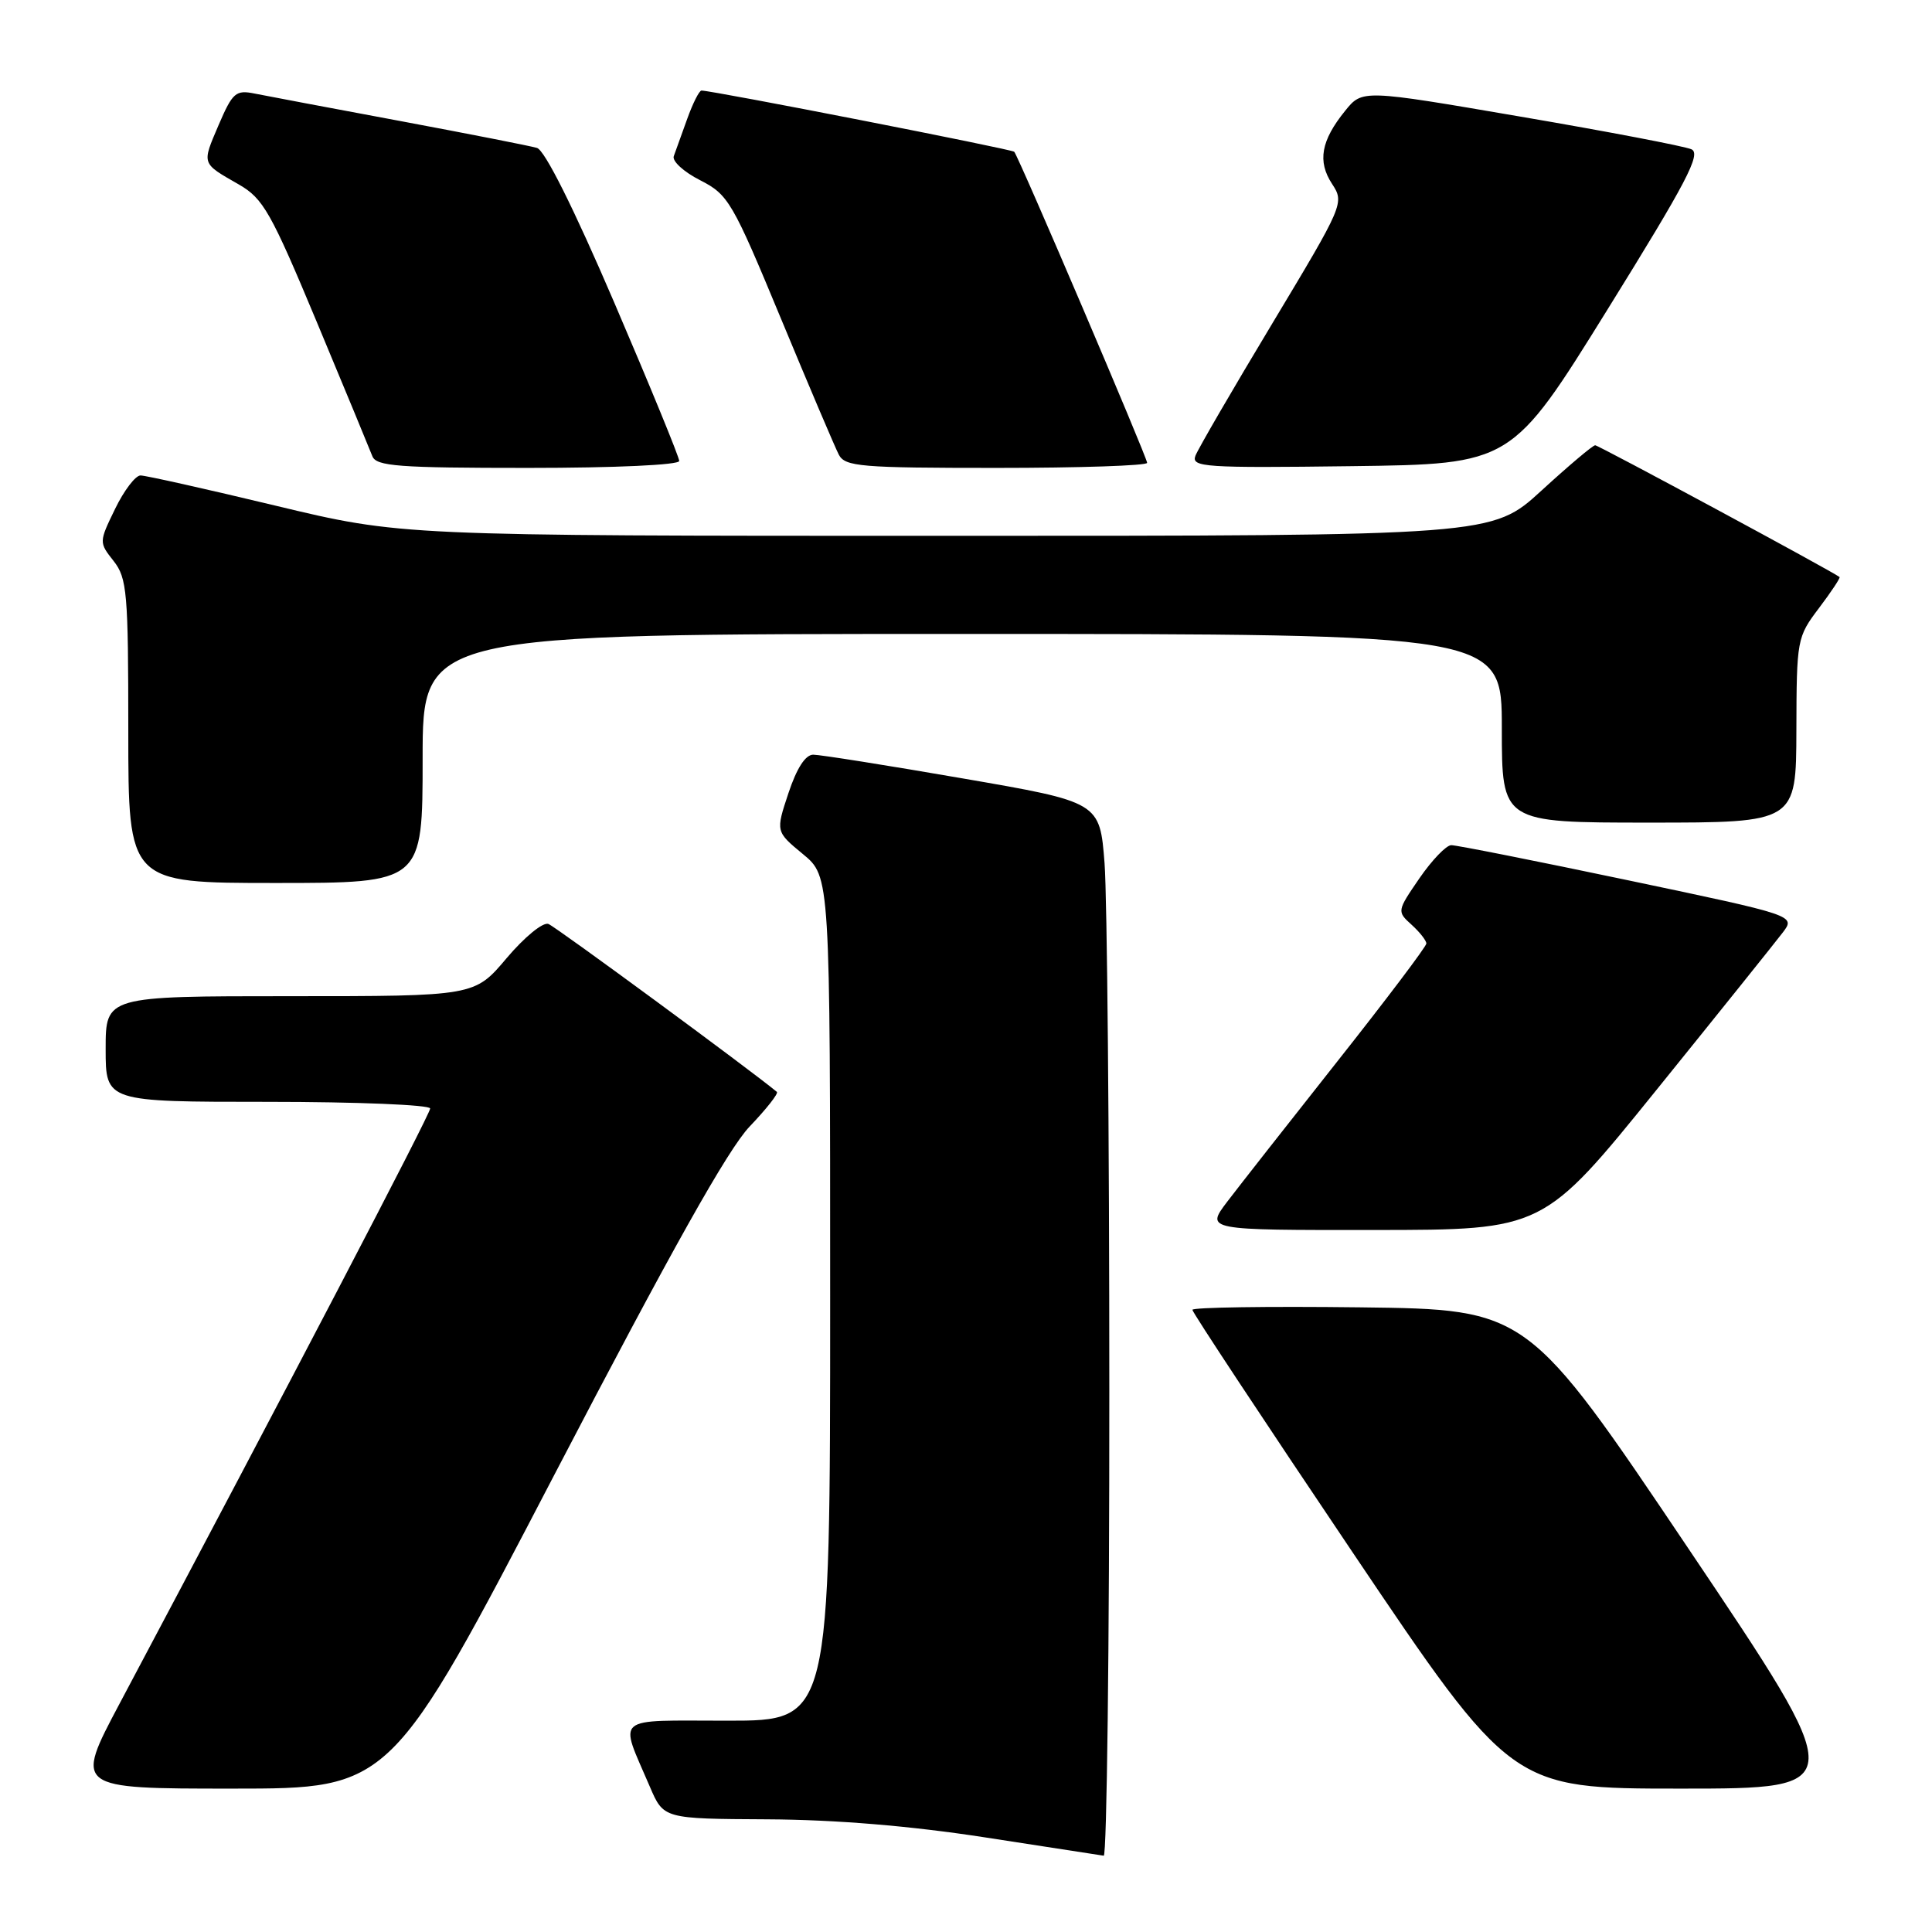 <?xml version="1.0" encoding="UTF-8" standalone="no"?>
<!DOCTYPE svg PUBLIC "-//W3C//DTD SVG 1.1//EN" "http://www.w3.org/Graphics/SVG/1.1/DTD/svg11.dtd" >
<svg xmlns="http://www.w3.org/2000/svg" xmlns:xlink="http://www.w3.org/1999/xlink" version="1.1" viewBox="0 0 256 256">
 <g >
 <path fill="currentColor"
d=" M 146.99 184.25 C 146.99 150.29 146.70 118.85 146.36 114.39 C 145.73 106.28 145.73 106.28 127.54 103.14 C 117.55 101.41 108.64 100.00 107.76 100.00 C 106.72 100.00 105.57 101.79 104.47 105.10 C 102.78 110.19 102.78 110.19 106.39 113.17 C 110.00 116.15 110.00 116.15 110.00 172.07 C 110.00 228.00 110.00 228.00 96.43 228.00 C 81.06 228.00 82.02 227.19 86.11 236.75 C 87.93 241.00 87.93 241.00 101.71 241.07 C 110.78 241.12 120.63 241.94 130.50 243.46 C 138.75 244.73 145.84 245.82 146.25 245.89 C 146.66 245.95 147.00 218.21 146.99 184.25 Z  M 73.54 195.25 C 89.00 165.58 96.46 152.28 99.33 149.27 C 101.56 146.94 103.18 144.88 102.94 144.68 C 99.45 141.78 73.63 122.79 72.67 122.43 C 71.95 122.15 69.50 124.16 67.13 126.96 C 62.88 132.00 62.88 132.00 38.44 132.00 C 14.00 132.00 14.00 132.00 14.00 139.00 C 14.00 146.00 14.00 146.00 35.50 146.00 C 47.33 146.00 57.00 146.40 57.00 146.88 C 57.00 147.64 38.16 183.73 15.84 225.75 C 9.87 237.00 9.87 237.00 30.83 237.00 C 51.80 237.00 51.80 237.00 73.54 195.25 Z  M 223.76 205.25 C 202.41 173.50 202.41 173.50 180.21 173.23 C 167.99 173.08 158.00 173.23 158.00 173.56 C 158.00 173.90 167.52 188.30 179.15 205.58 C 200.30 237.00 200.30 237.00 222.71 237.00 C 245.11 237.00 245.11 237.00 223.76 205.25 Z  M 219.50 144.41 C 227.75 134.20 235.27 124.82 236.22 123.57 C 237.94 121.31 237.94 121.31 215.72 116.64 C 203.50 114.07 192.96 111.98 192.30 111.99 C 191.64 111.99 189.74 113.97 188.08 116.38 C 185.11 120.71 185.09 120.77 187.04 122.53 C 188.12 123.51 189.00 124.63 189.00 125.02 C 189.00 125.41 183.70 132.43 177.22 140.62 C 170.75 148.80 164.17 157.19 162.60 159.25 C 159.76 163.00 159.76 163.00 182.13 162.98 C 204.50 162.97 204.50 162.97 219.50 144.41 Z  M 56.00 100.50 C 56.00 84.00 56.00 84.00 127.50 84.00 C 199.00 84.00 199.00 84.00 199.00 96.50 C 199.00 109.00 199.00 109.00 218.50 109.00 C 238.00 109.00 238.00 109.00 238.03 96.75 C 238.06 84.74 238.11 84.42 241.02 80.58 C 242.65 78.42 243.88 76.57 243.75 76.46 C 242.82 75.72 211.81 59.00 211.37 59.00 C 211.06 59.00 207.86 61.70 204.26 65.00 C 197.71 71.00 197.71 71.00 125.43 71.00 C 53.16 71.00 53.16 71.00 36.50 67.00 C 27.34 64.80 19.29 63.00 18.62 63.00 C 17.95 63.00 16.43 64.99 15.25 67.43 C 13.11 71.83 13.11 71.87 15.05 74.33 C 16.84 76.61 17.00 78.50 17.00 96.91 C 17.00 117.00 17.00 117.00 36.50 117.00 C 56.00 117.00 56.00 117.00 56.00 100.50 Z  M 90.00 61.08 C 90.00 60.57 86.13 51.14 81.40 40.11 C 76.02 27.57 72.18 19.89 71.15 19.60 C 70.24 19.33 62.08 17.73 53.00 16.03 C 43.92 14.34 35.26 12.70 33.75 12.40 C 31.24 11.89 30.82 12.26 28.97 16.56 C 26.73 21.81 26.65 21.58 31.64 24.44 C 34.88 26.30 35.89 28.09 41.99 42.70 C 45.71 51.61 49.01 59.60 49.34 60.45 C 49.85 61.78 52.79 62.00 69.97 62.00 C 81.53 62.00 90.00 61.61 90.00 61.08 Z  M 152.00 61.33 C 152.00 60.61 134.99 20.78 134.39 20.11 C 134.09 19.77 94.41 12.00 92.95 12.00 C 92.65 12.00 91.80 13.69 91.06 15.75 C 90.32 17.81 89.52 20.03 89.28 20.69 C 89.03 21.34 90.60 22.78 92.77 23.88 C 96.51 25.79 97.04 26.69 103.47 42.19 C 107.19 51.16 110.65 59.29 111.15 60.25 C 111.98 61.83 114.04 62.00 132.04 62.00 C 143.02 62.00 152.00 61.70 152.00 61.33 Z  M 213.01 41.00 C 223.50 24.10 225.45 20.37 224.12 19.78 C 223.23 19.38 213.05 17.43 201.51 15.46 C 180.52 11.86 180.52 11.86 178.24 14.68 C 175.04 18.63 174.55 21.38 176.50 24.36 C 178.15 26.88 178.06 27.09 168.61 42.82 C 163.34 51.58 158.75 59.48 158.40 60.39 C 157.83 61.90 159.61 62.02 179.03 61.77 C 200.29 61.50 200.29 61.50 213.01 41.00 Z "/>
</g>
</svg>
